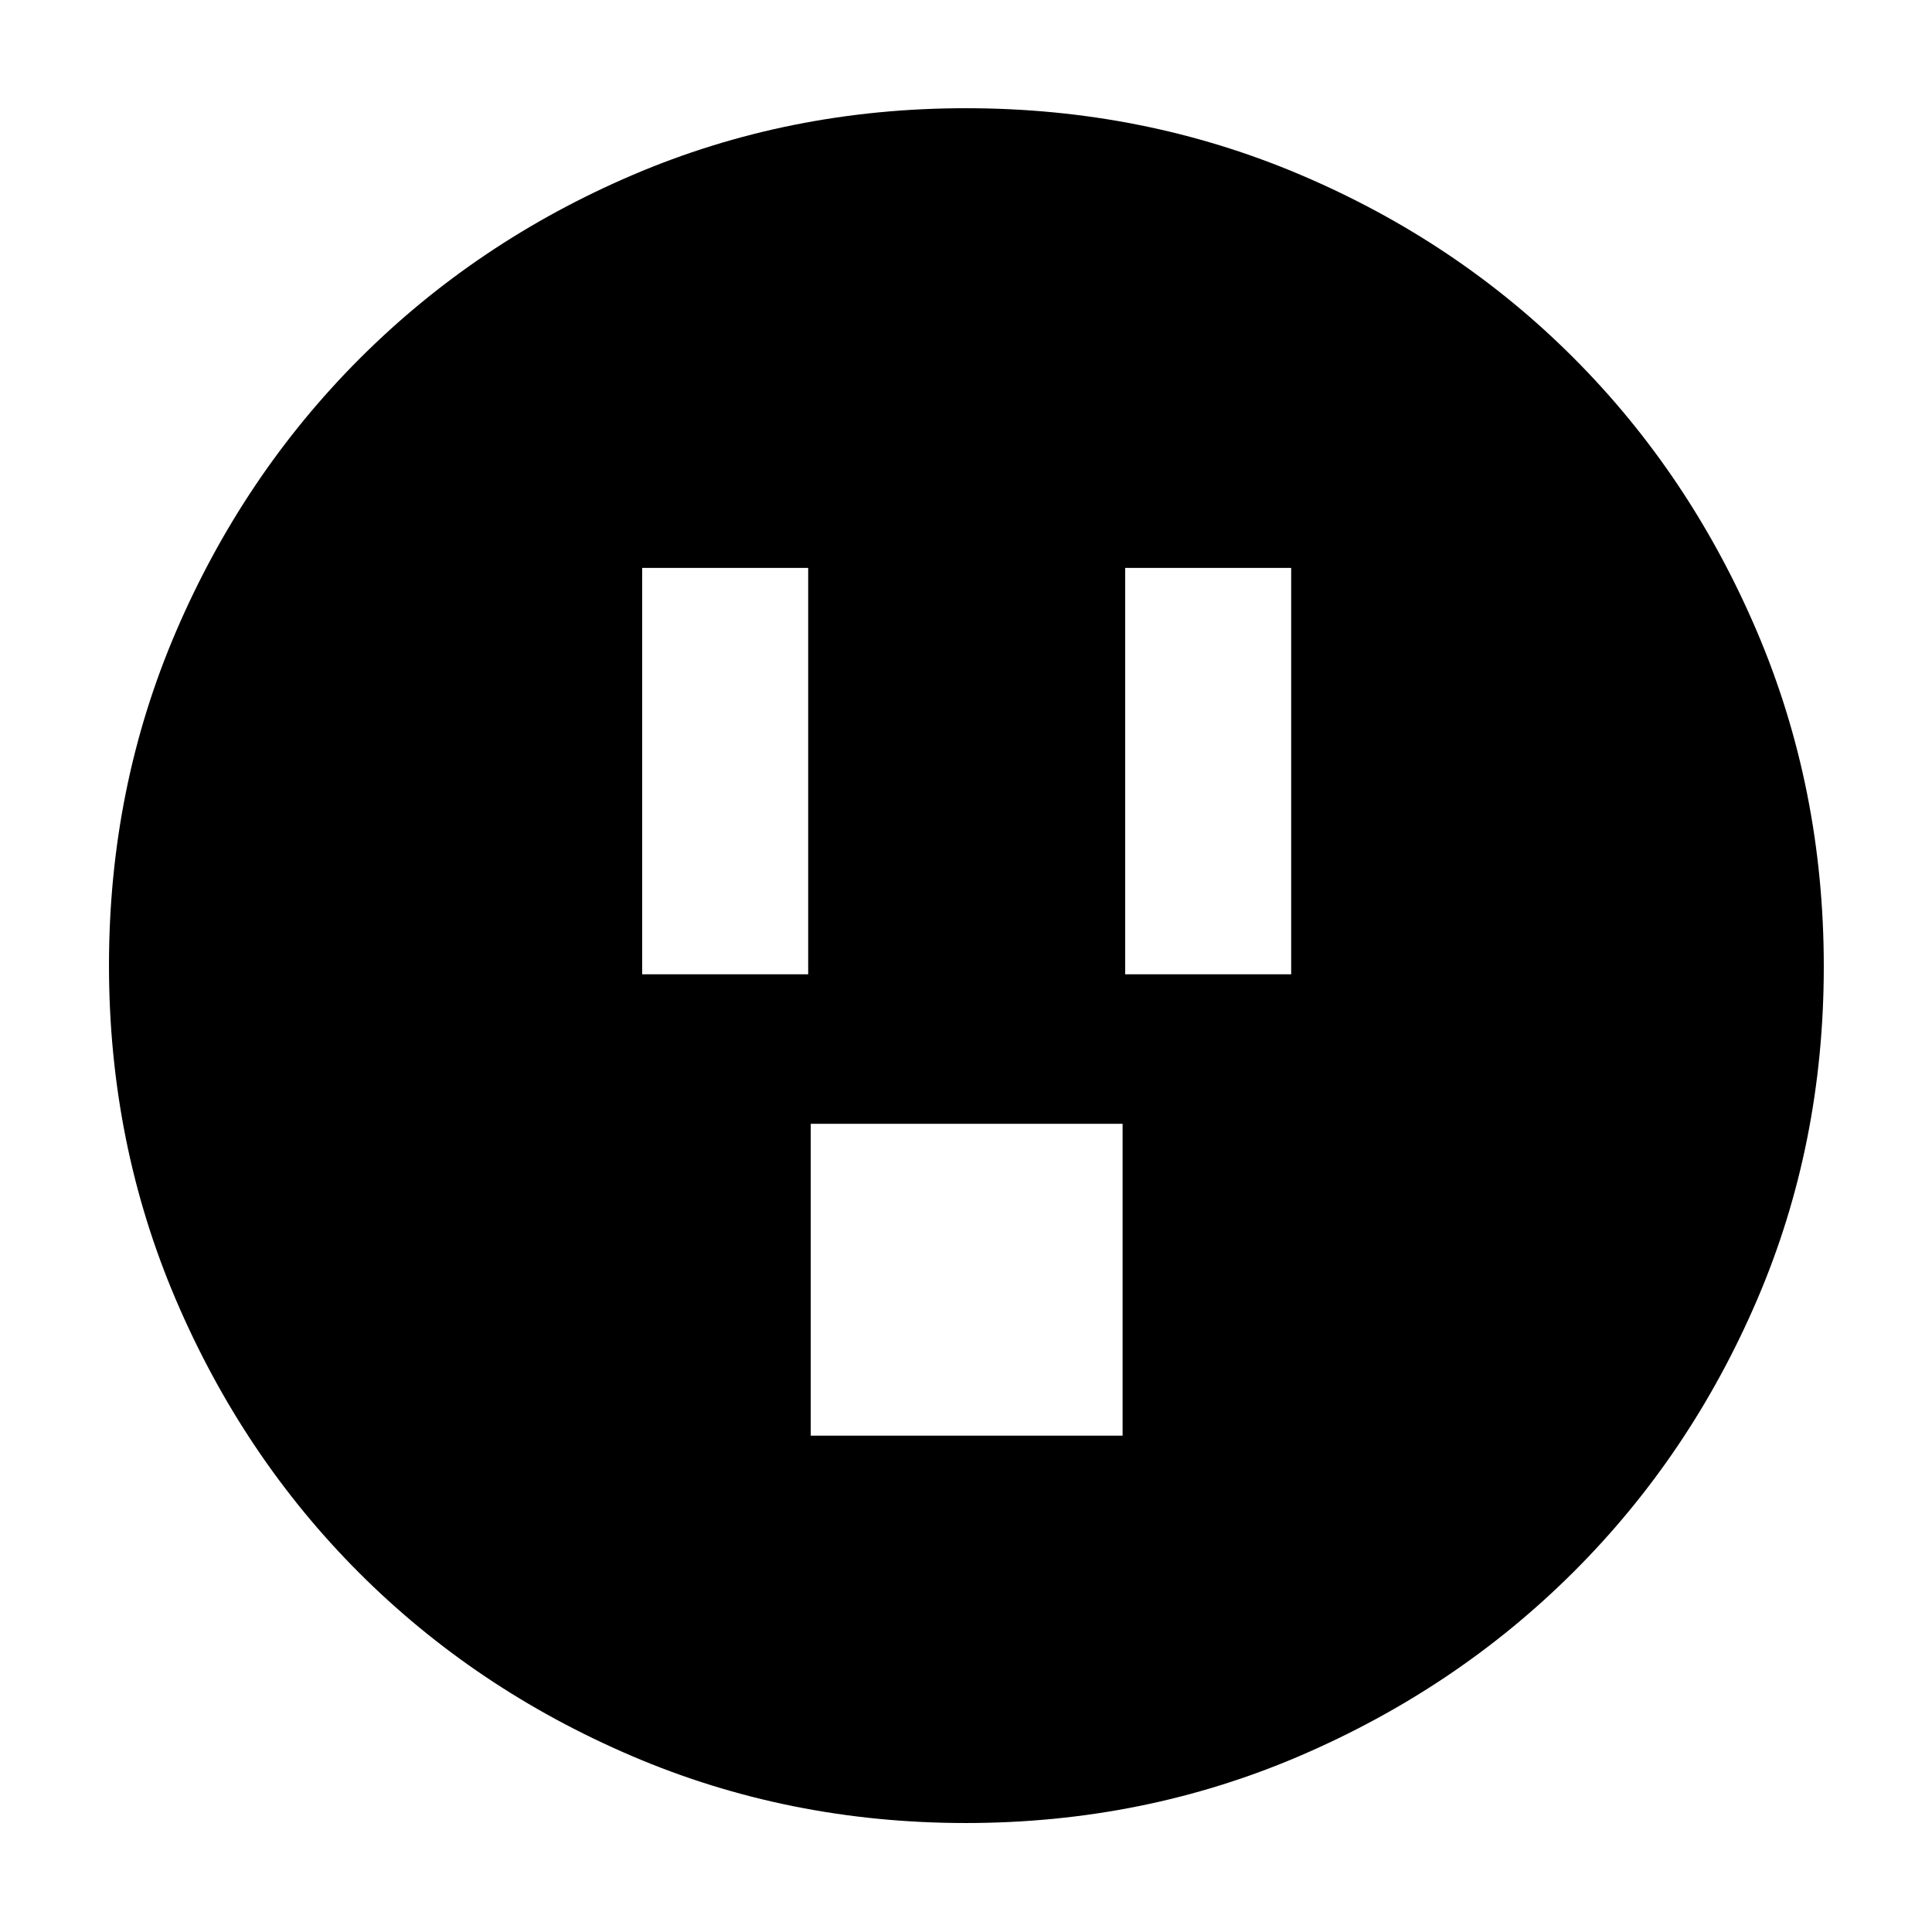 <svg xmlns="http://www.w3.org/2000/svg" height="40" viewBox="0 -960 960 960" width="40"><path d="M319.09-475.88h82.49v-201.93h-82.49v201.93Zm83.77 229.26h154.95v-154.96H402.86v154.96Zm156.23-229.26h82.49v-201.93h-82.49v201.93ZM479.92-54.15q-88.15 0-165.95-33.3-77.81-33.31-135.51-91.01-57.7-57.7-91.01-135.59-33.3-77.89-33.3-166.23 0-88.35 33.36-166.03 33.37-77.67 91.32-135.62 57.96-57.94 135.51-91.12 77.56-33.18 165.61-33.18 88.42 0 166.37 33.14 77.95 33.15 135.7 91.03 57.76 57.89 90.99 135.83 33.22 77.94 33.22 166.44 0 88.48-33.18 165.74-33.18 77.27-91.12 135.1-57.95 57.83-135.77 91.32-77.83 33.48-166.24 33.48Z"/></svg>